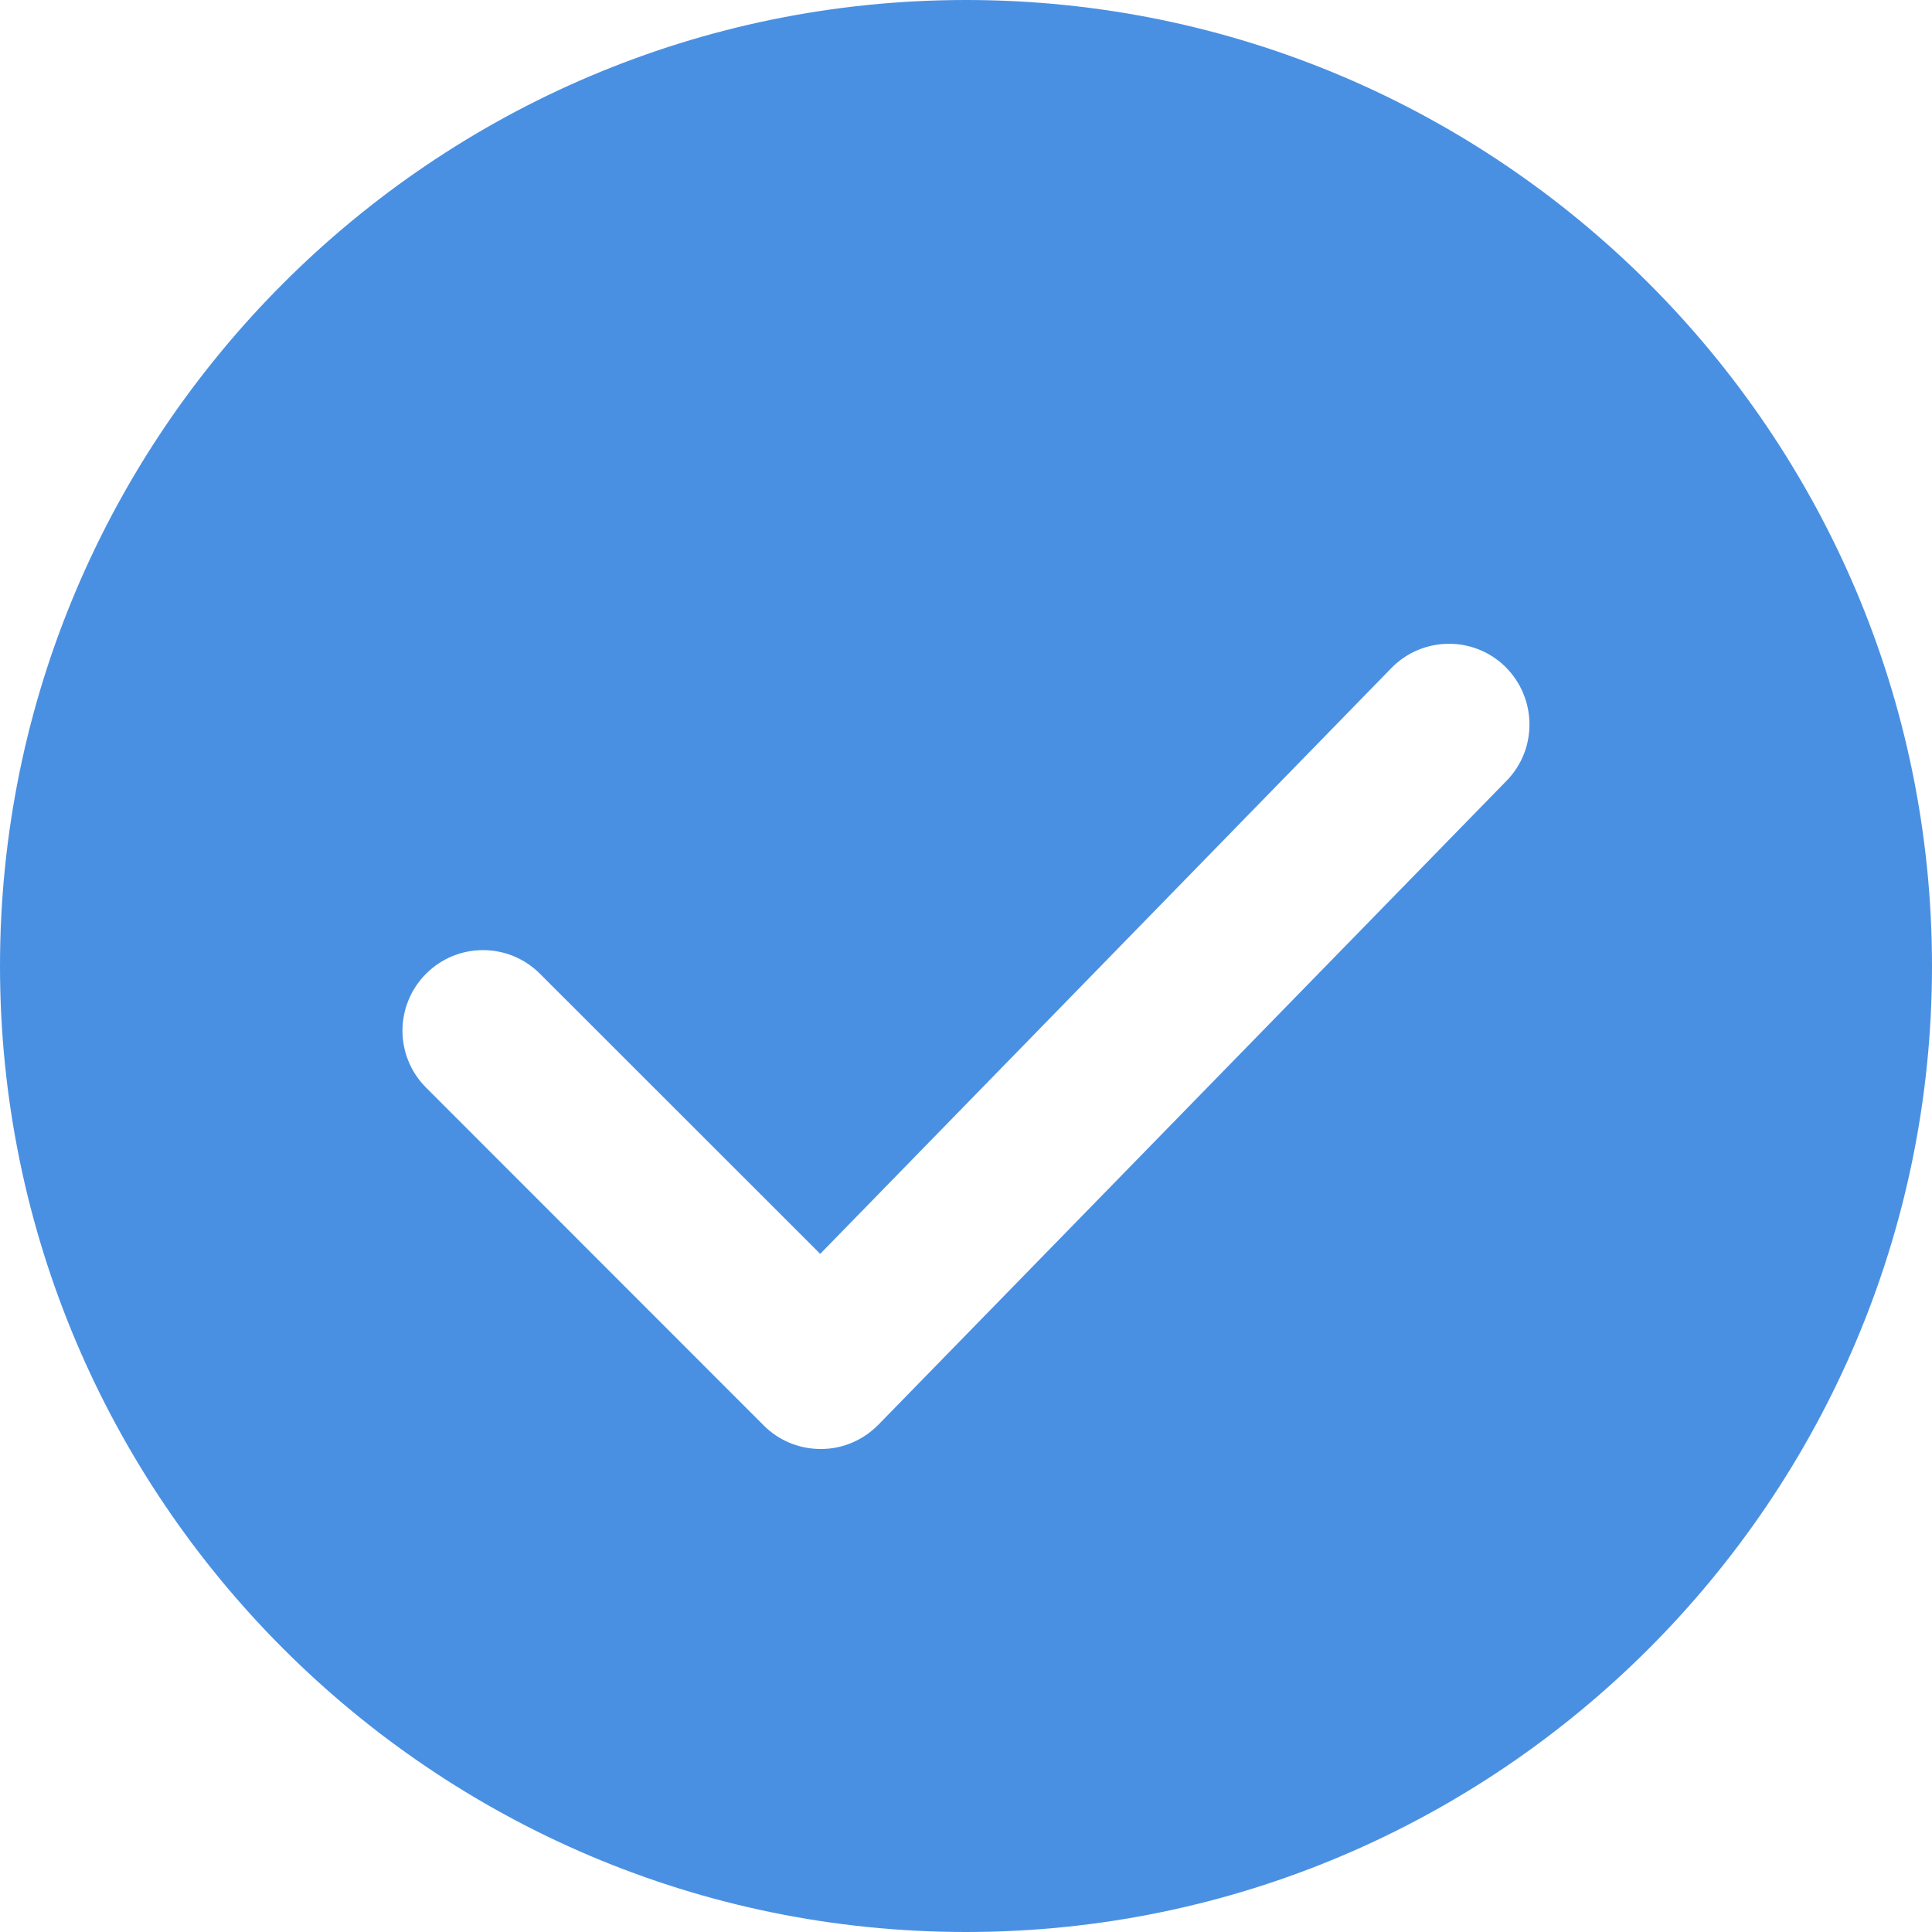 <?xml version="1.0" encoding="UTF-8"?>
<svg width="24px" height="24px" viewBox="0 0 24 24" version="1.1" xmlns="http://www.w3.org/2000/svg" xmlns:xlink="http://www.w3.org/1999/xlink">
    <!-- Generator: Sketch 50.2 (55047) - http://www.bohemiancoding.com/sketch -->
    <title>Shape Copy 5</title>
    <desc>Created with Sketch.</desc>
    <defs></defs>
    <g id="Page-1" stroke="none" stroke-width="1" fill="none" fill-rule="evenodd">
        <g id="咪咕IP价值评估系统_抓取网络信息" transform="translate(-420, -470)" fill="#4A90E2" fill-rule="nonzero">
            <g id="获取状态" transform="translate(400, 120)">
                <path d="M32,350 C25.384,350 20,355.384 20,362 C20,368.616 25.384,374 32,374 C38.616,374 44,368.616 44,362 C44,355.384 38.616,350 32,350 Z M38.715,359.699 L30.91,367.7 C30.722,367.89 30.468,368 30.2,368 L30.195,368 C29.929,368 29.675,367.896 29.488,367.708 L25.293,363.511 C24.902,363.12 24.902,362.488 25.293,362.096 C25.684,361.705 26.316,361.705 26.707,362.096 L30.189,365.576 L37.285,358.298 C37.671,357.904 38.305,357.896 38.699,358.282 C39.093,358.671 39.101,359.305 38.715,359.699 Z" id="Shape-Copy-5"></path>
            </g>
        </g>
    </g>
</svg>